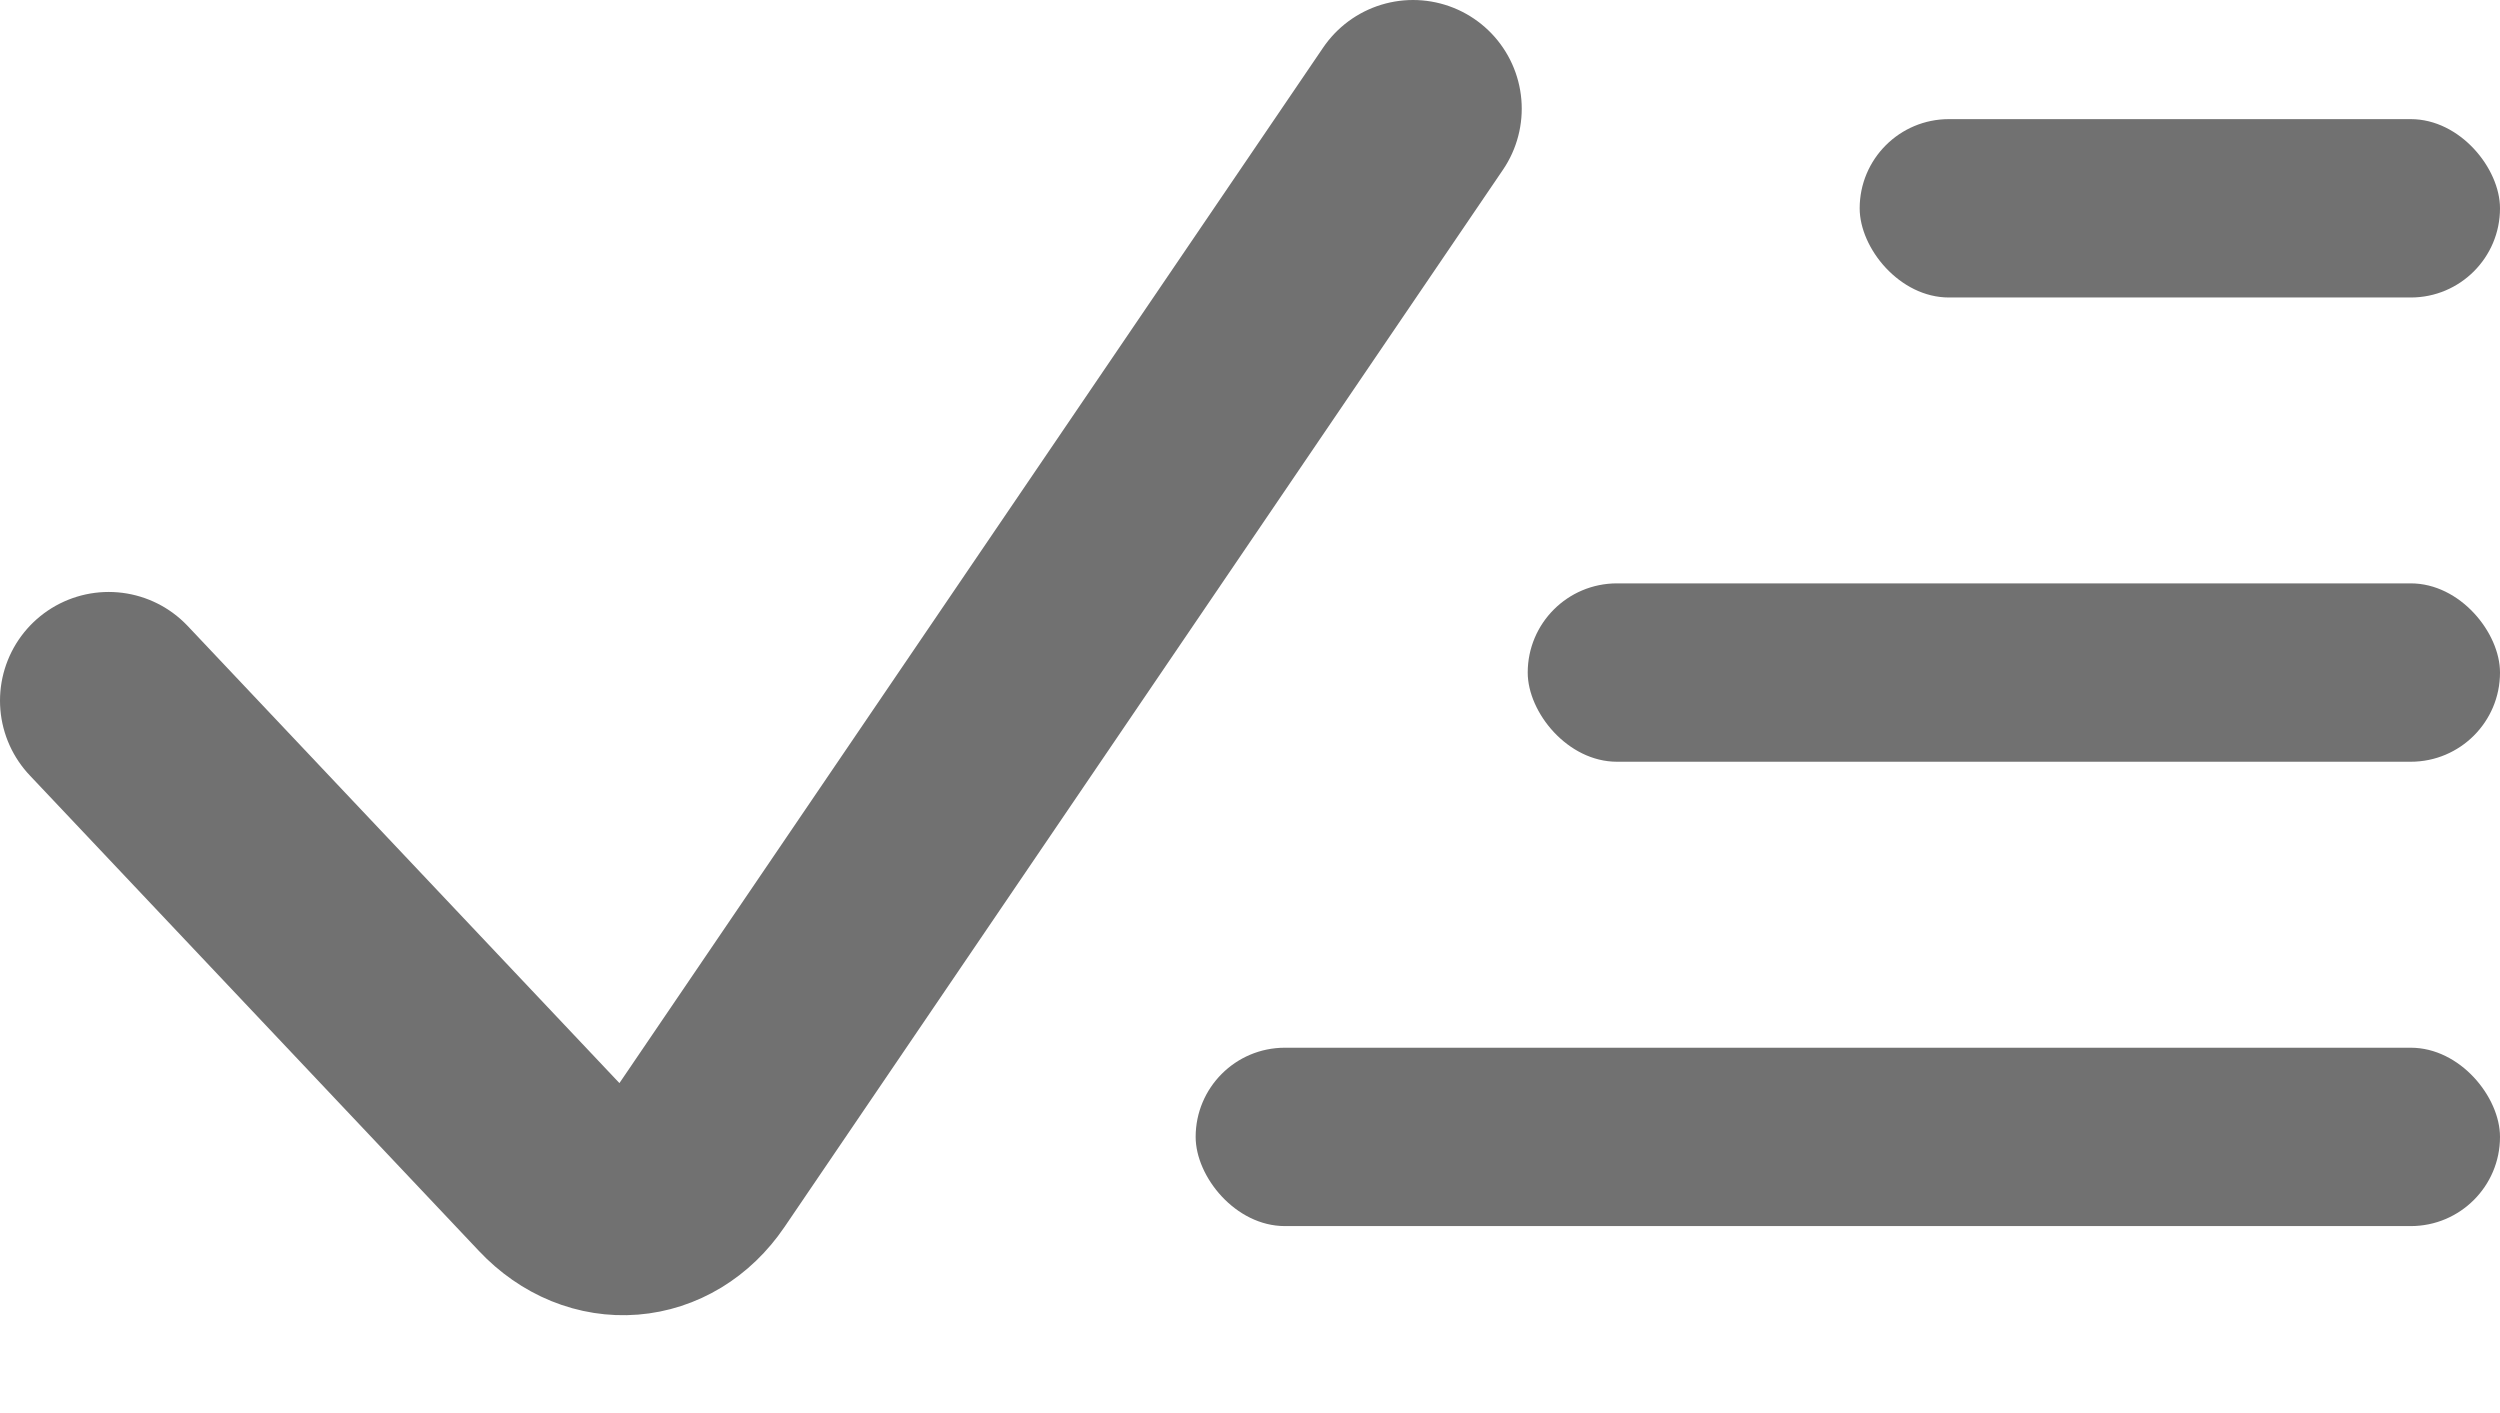 <svg width="23" height="13" viewBox="0 0 23 13" fill="none" xmlns="http://www.w3.org/2000/svg">
<rect x="17.109" y="1.096" width="5.891" height="1.641" rx="0.821" fill="#717171"/>
<rect x="14.055" y="5.367" width="8.945" height="1.641" rx="0.821" fill="#717171"/>
<rect x="11" y="9.639" width="12" height="1.641" rx="0.821" fill="#717171"/>
<path d="M1 6.446L5.135 10.824C5.517 11.229 6.081 11.181 6.389 10.728L13 1" stroke="#717171" stroke-width="2" stroke-linecap="round"/>
</svg>
